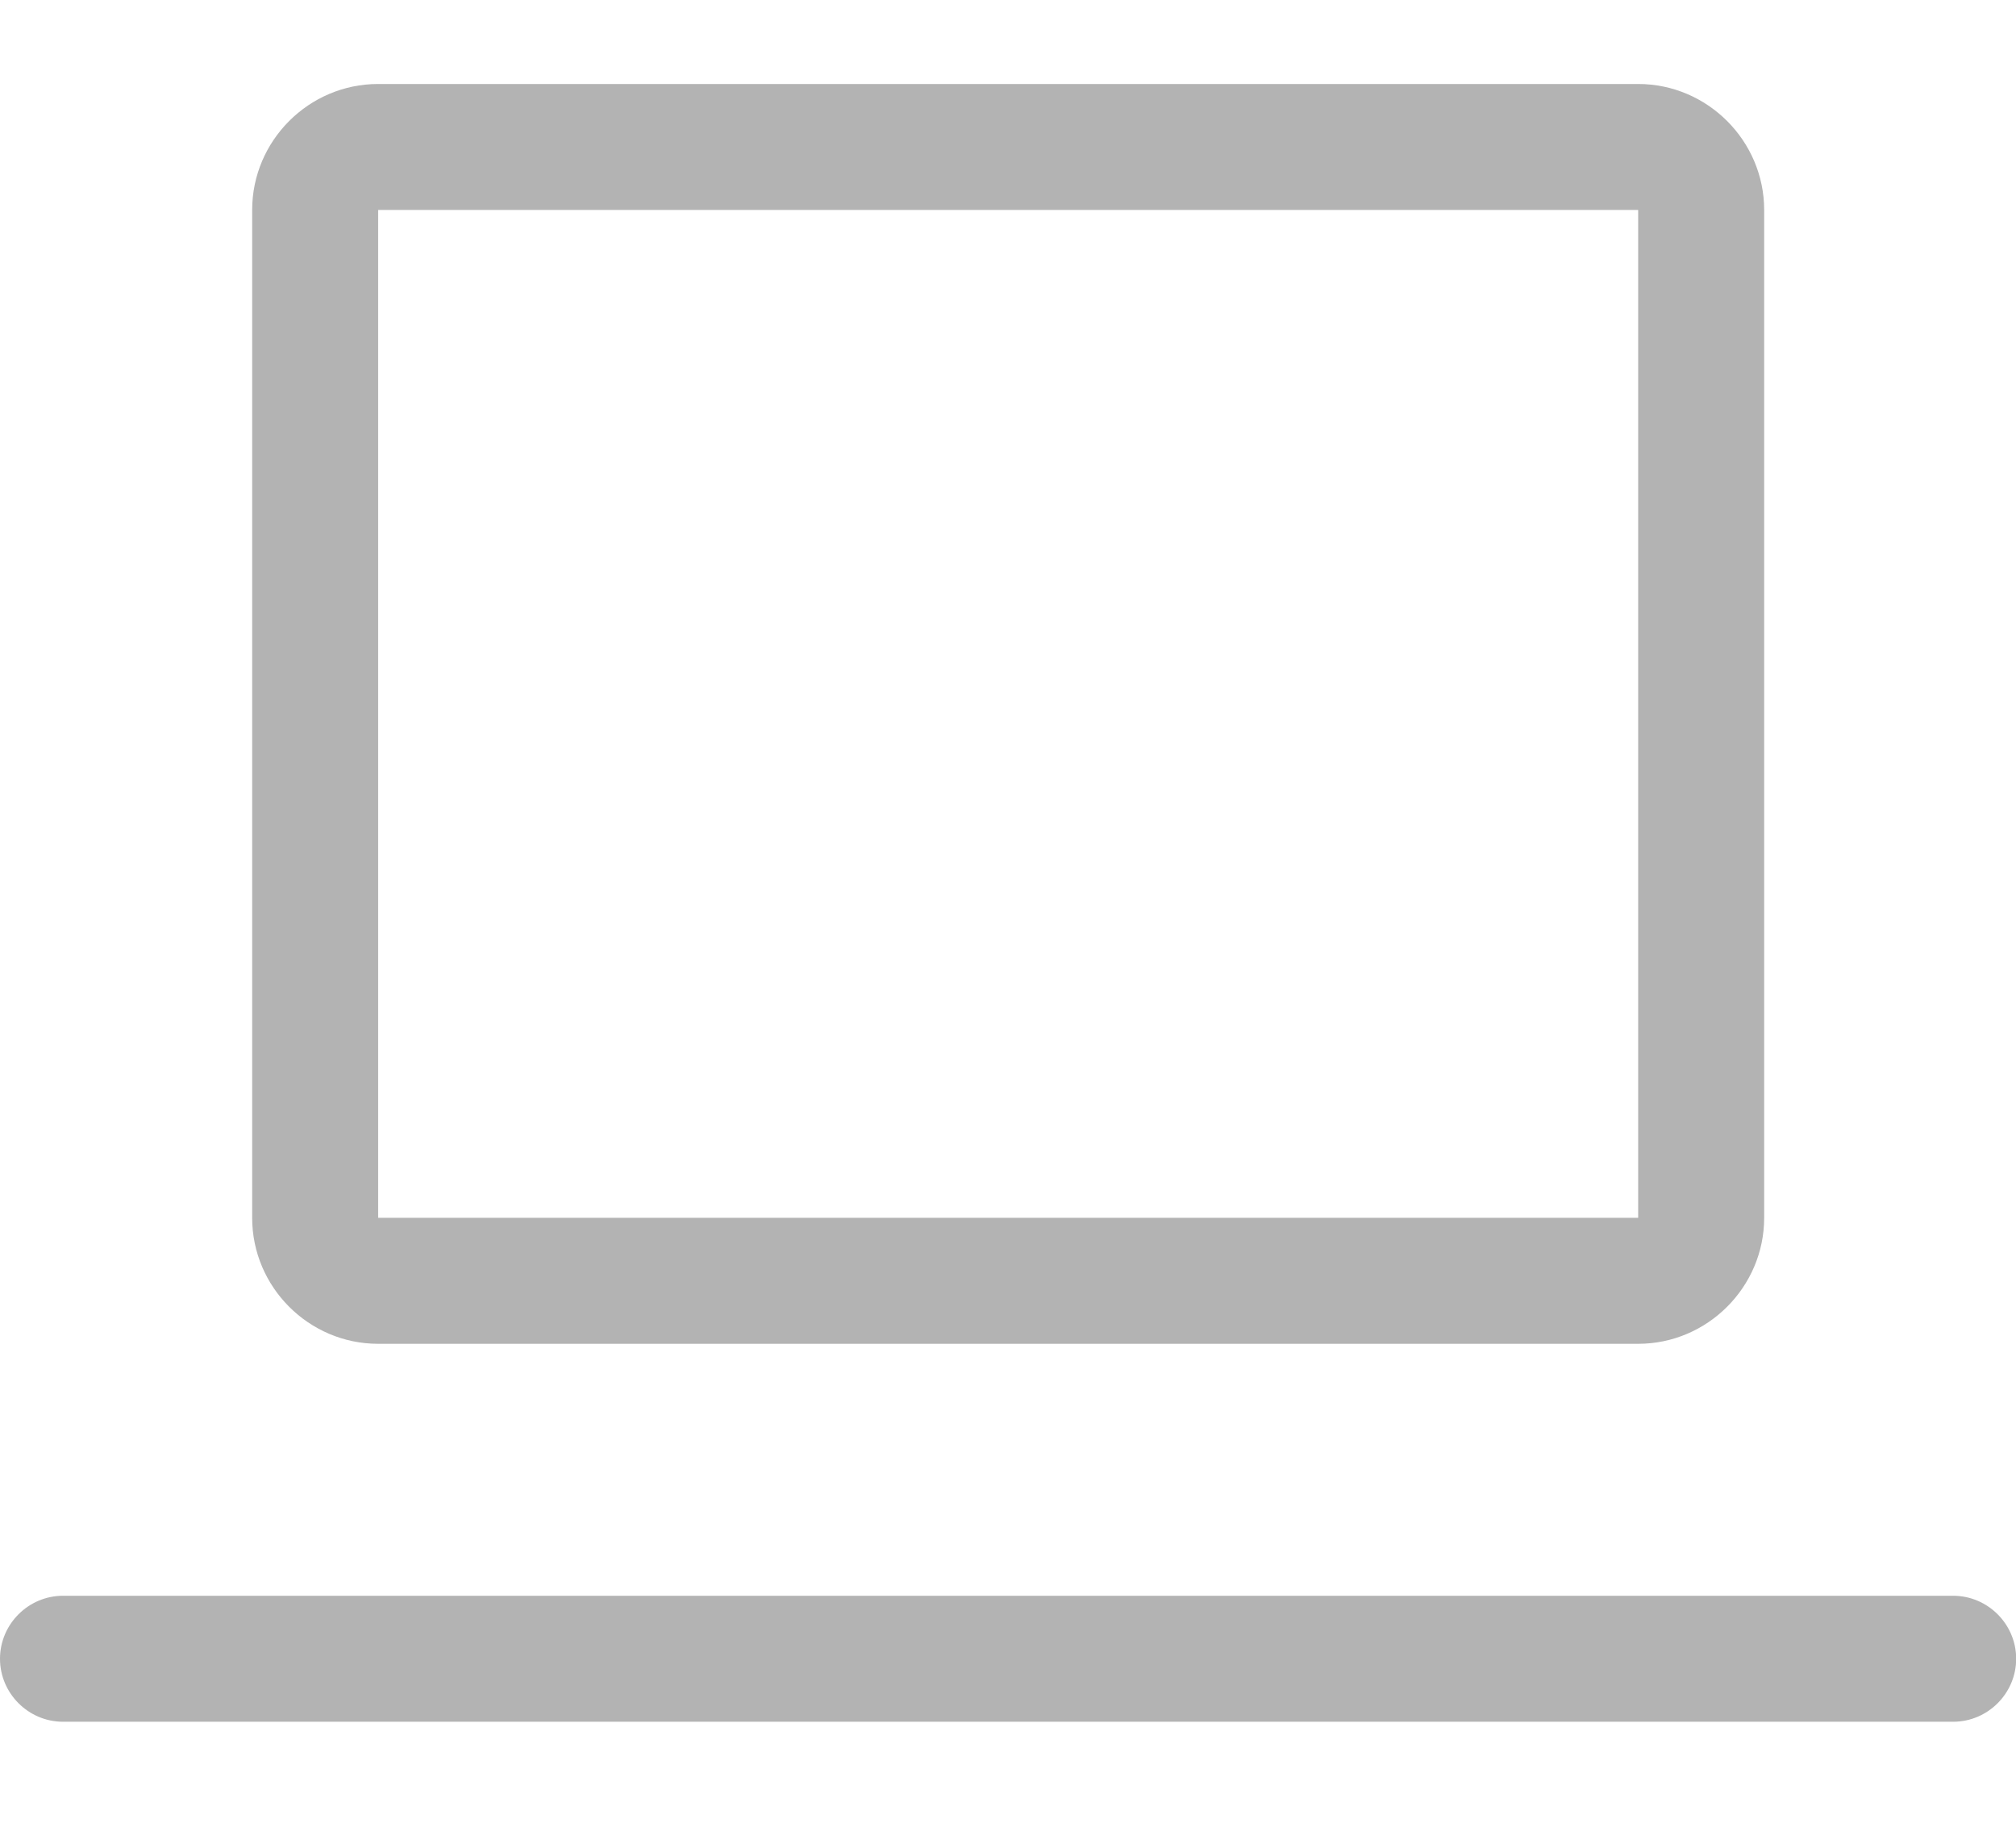 <svg width="12" height="11" viewBox="0 0 12 11" fill="none" xmlns="http://www.w3.org/2000/svg">
<path d="M2.251 8H9.751C10.163 8 10.501 7.662 10.501 7.25V1.25C10.501 0.838 10.163 0.5 9.751 0.5H2.251C1.838 0.5 1.501 0.838 1.501 1.25V7.25C1.501 7.662 1.838 8 2.251 8ZM2.251 1.25H9.751V7.25H2.251V1.25ZM11.626 9.5H0.375C0.169 9.5 0 9.669 0 9.875C0 10.081 0.169 10.25 0.375 10.25H11.626C11.832 10.25 12.001 10.081 12.001 9.875C12.001 9.669 11.832 9.5 11.626 9.5Z" fill="#B3B3B3"/>
</svg>
